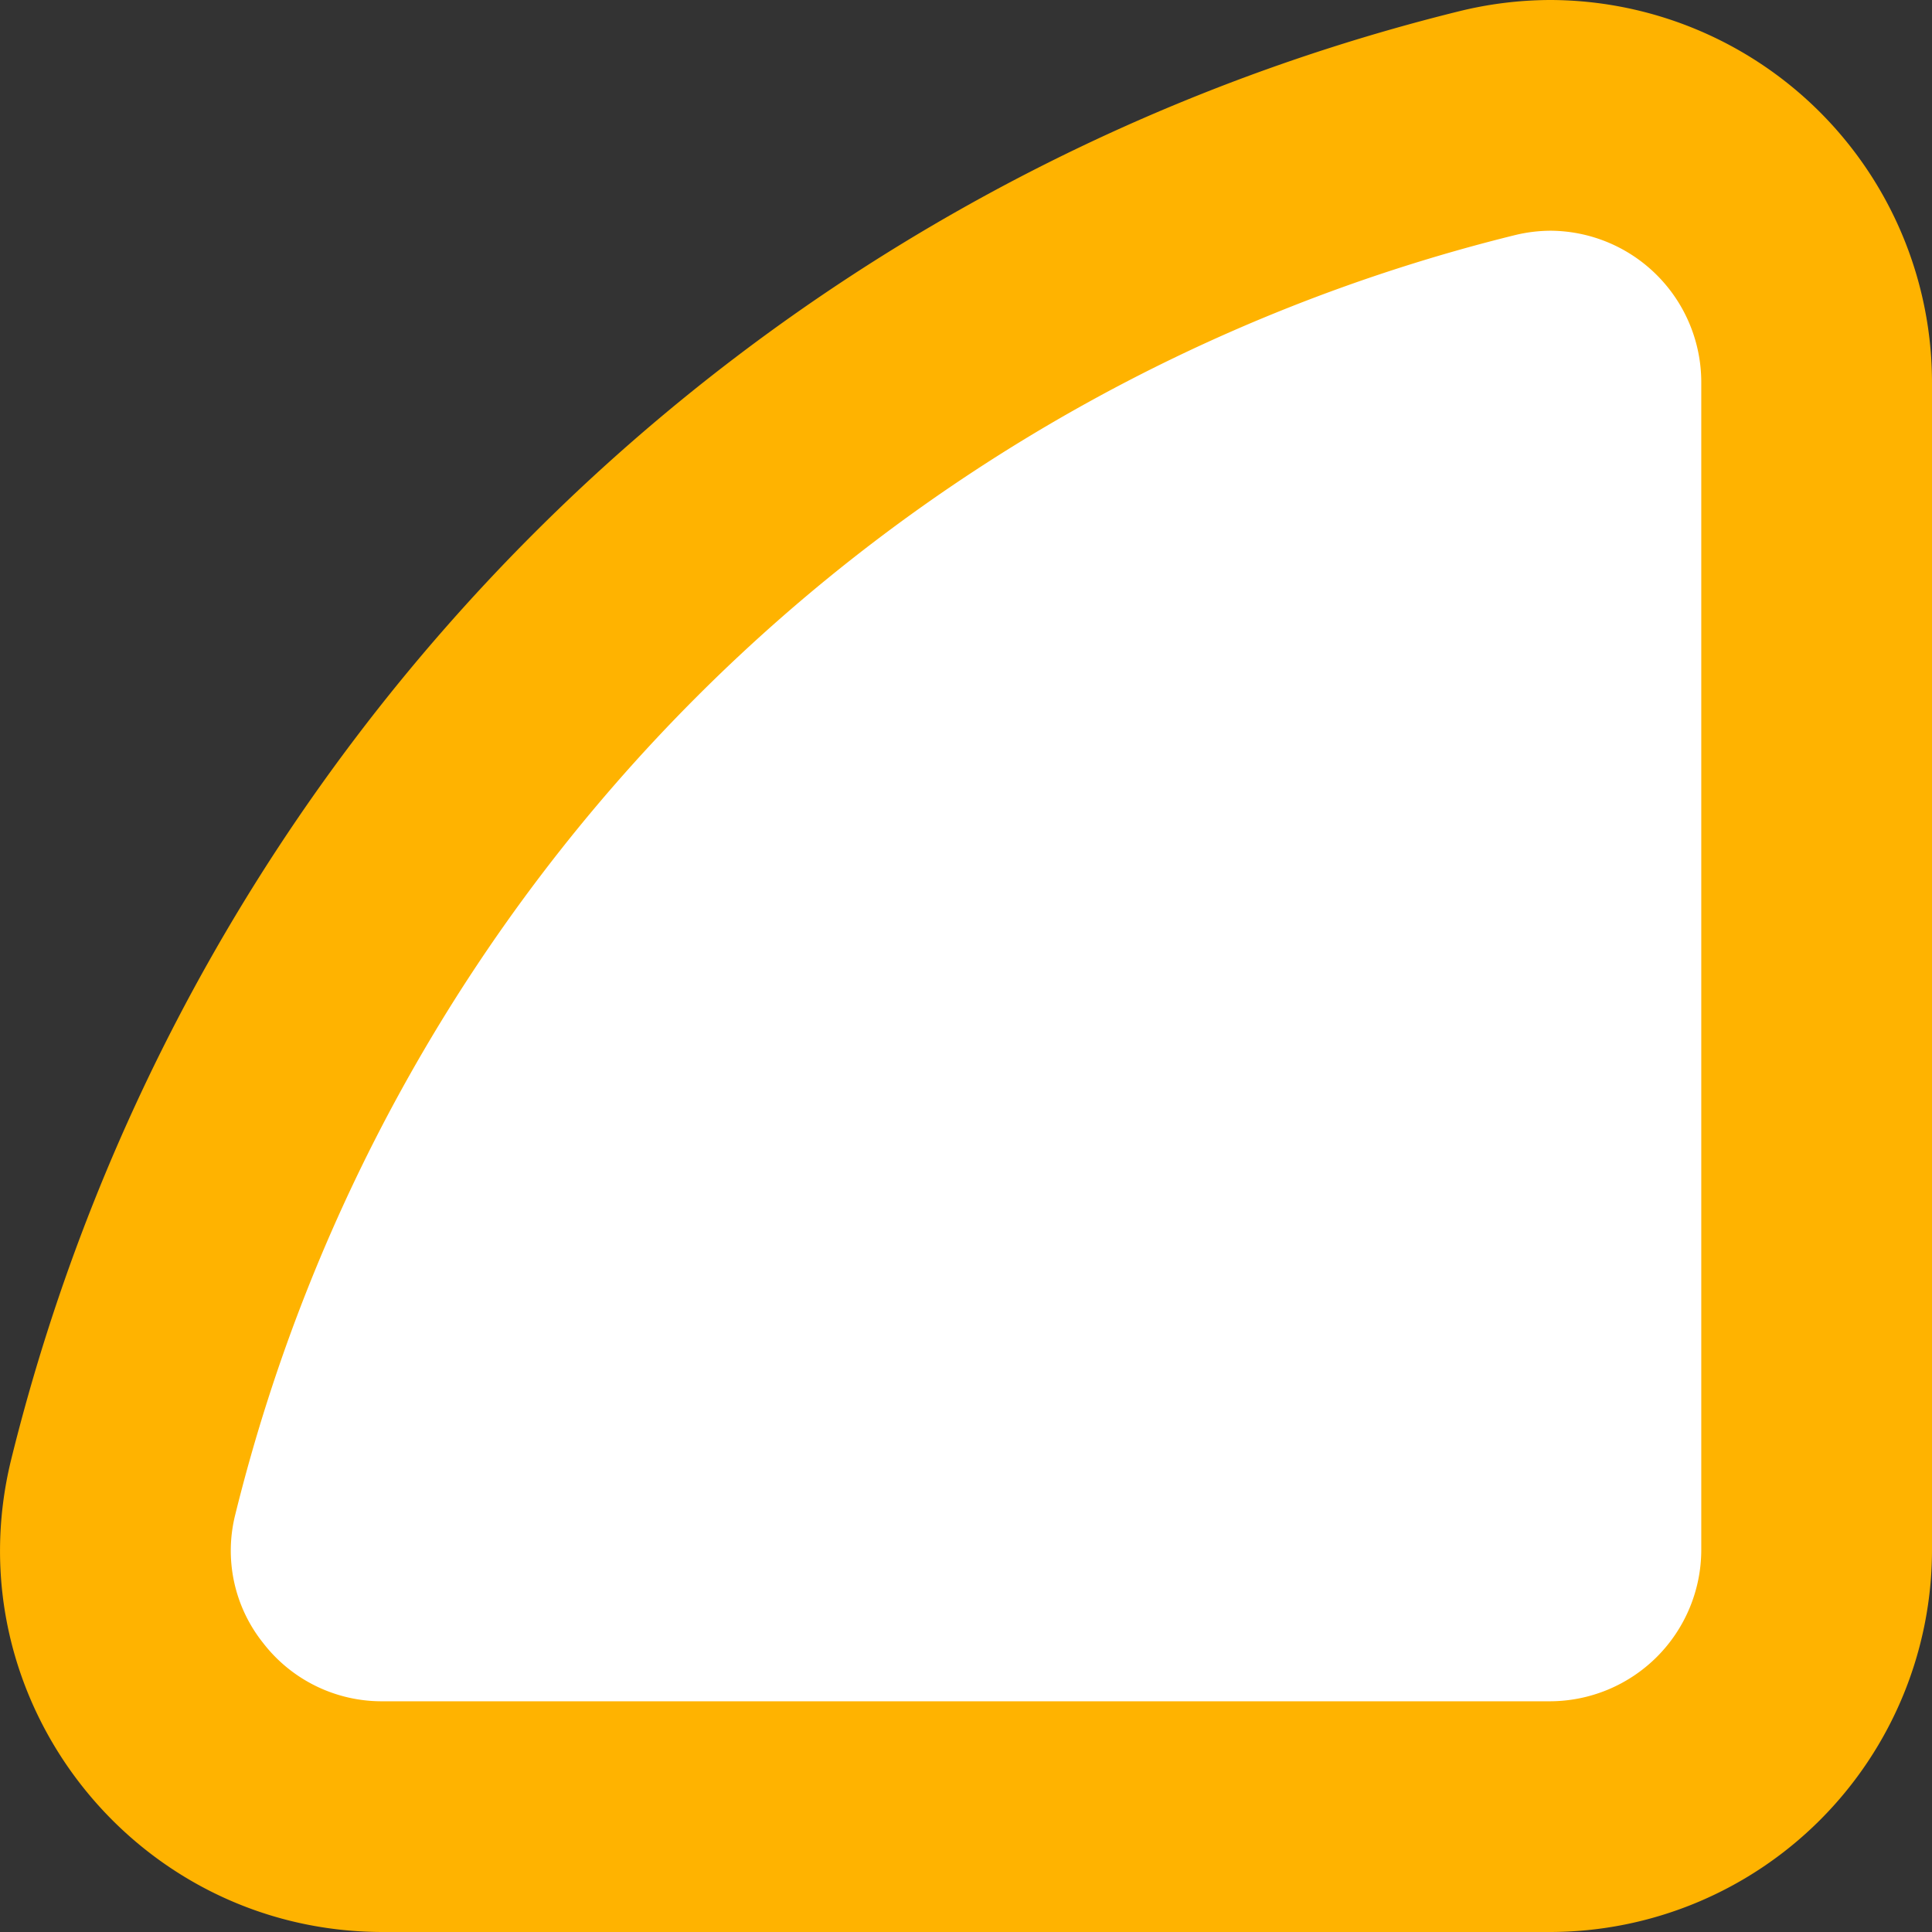 <svg id="headerLogo" xmlns="http://www.w3.org/2000/svg" width="293.08" height="293.08" viewBox="0 0 293.08 293.08"><rect x="0" y="0" width="293.08" height="293.08" fill="#333333" stroke="none"/><title>logoAlternativo</title><path d="M65,282.5a40.46,40.46,0,0,1-39.38-50,283,283,0,0,1,206.9-206.9A40.27,40.27,0,0,1,282.5,65V242A40.55,40.55,0,0,1,242,282.5Z" transform="translate(-6.92 -6.92)" style="fill:#fff"/><path d="M242.2,41.92A23,23,0,0,1,265,65V242a23,23,0,0,1-23,23H65a22.71,22.71,0,0,1-18.16-8.84,22.42,22.42,0,0,1-4.23-19.48A265.46,265.46,0,0,1,236.68,42.6a23.21,23.21,0,0,1,5.51-.68h0m0-35a58.23,58.23,0,0,0-13.85,1.69A300.49,300.49,0,0,0,8.61,228.35C-.33,264.82,27.43,300,65,300H242a58,58,0,0,0,58-58V65A58.06,58.06,0,0,0,242.2,6.92Z" transform="translate(-6.92 -6.92)" style="fill:#ffb300"/></svg>
